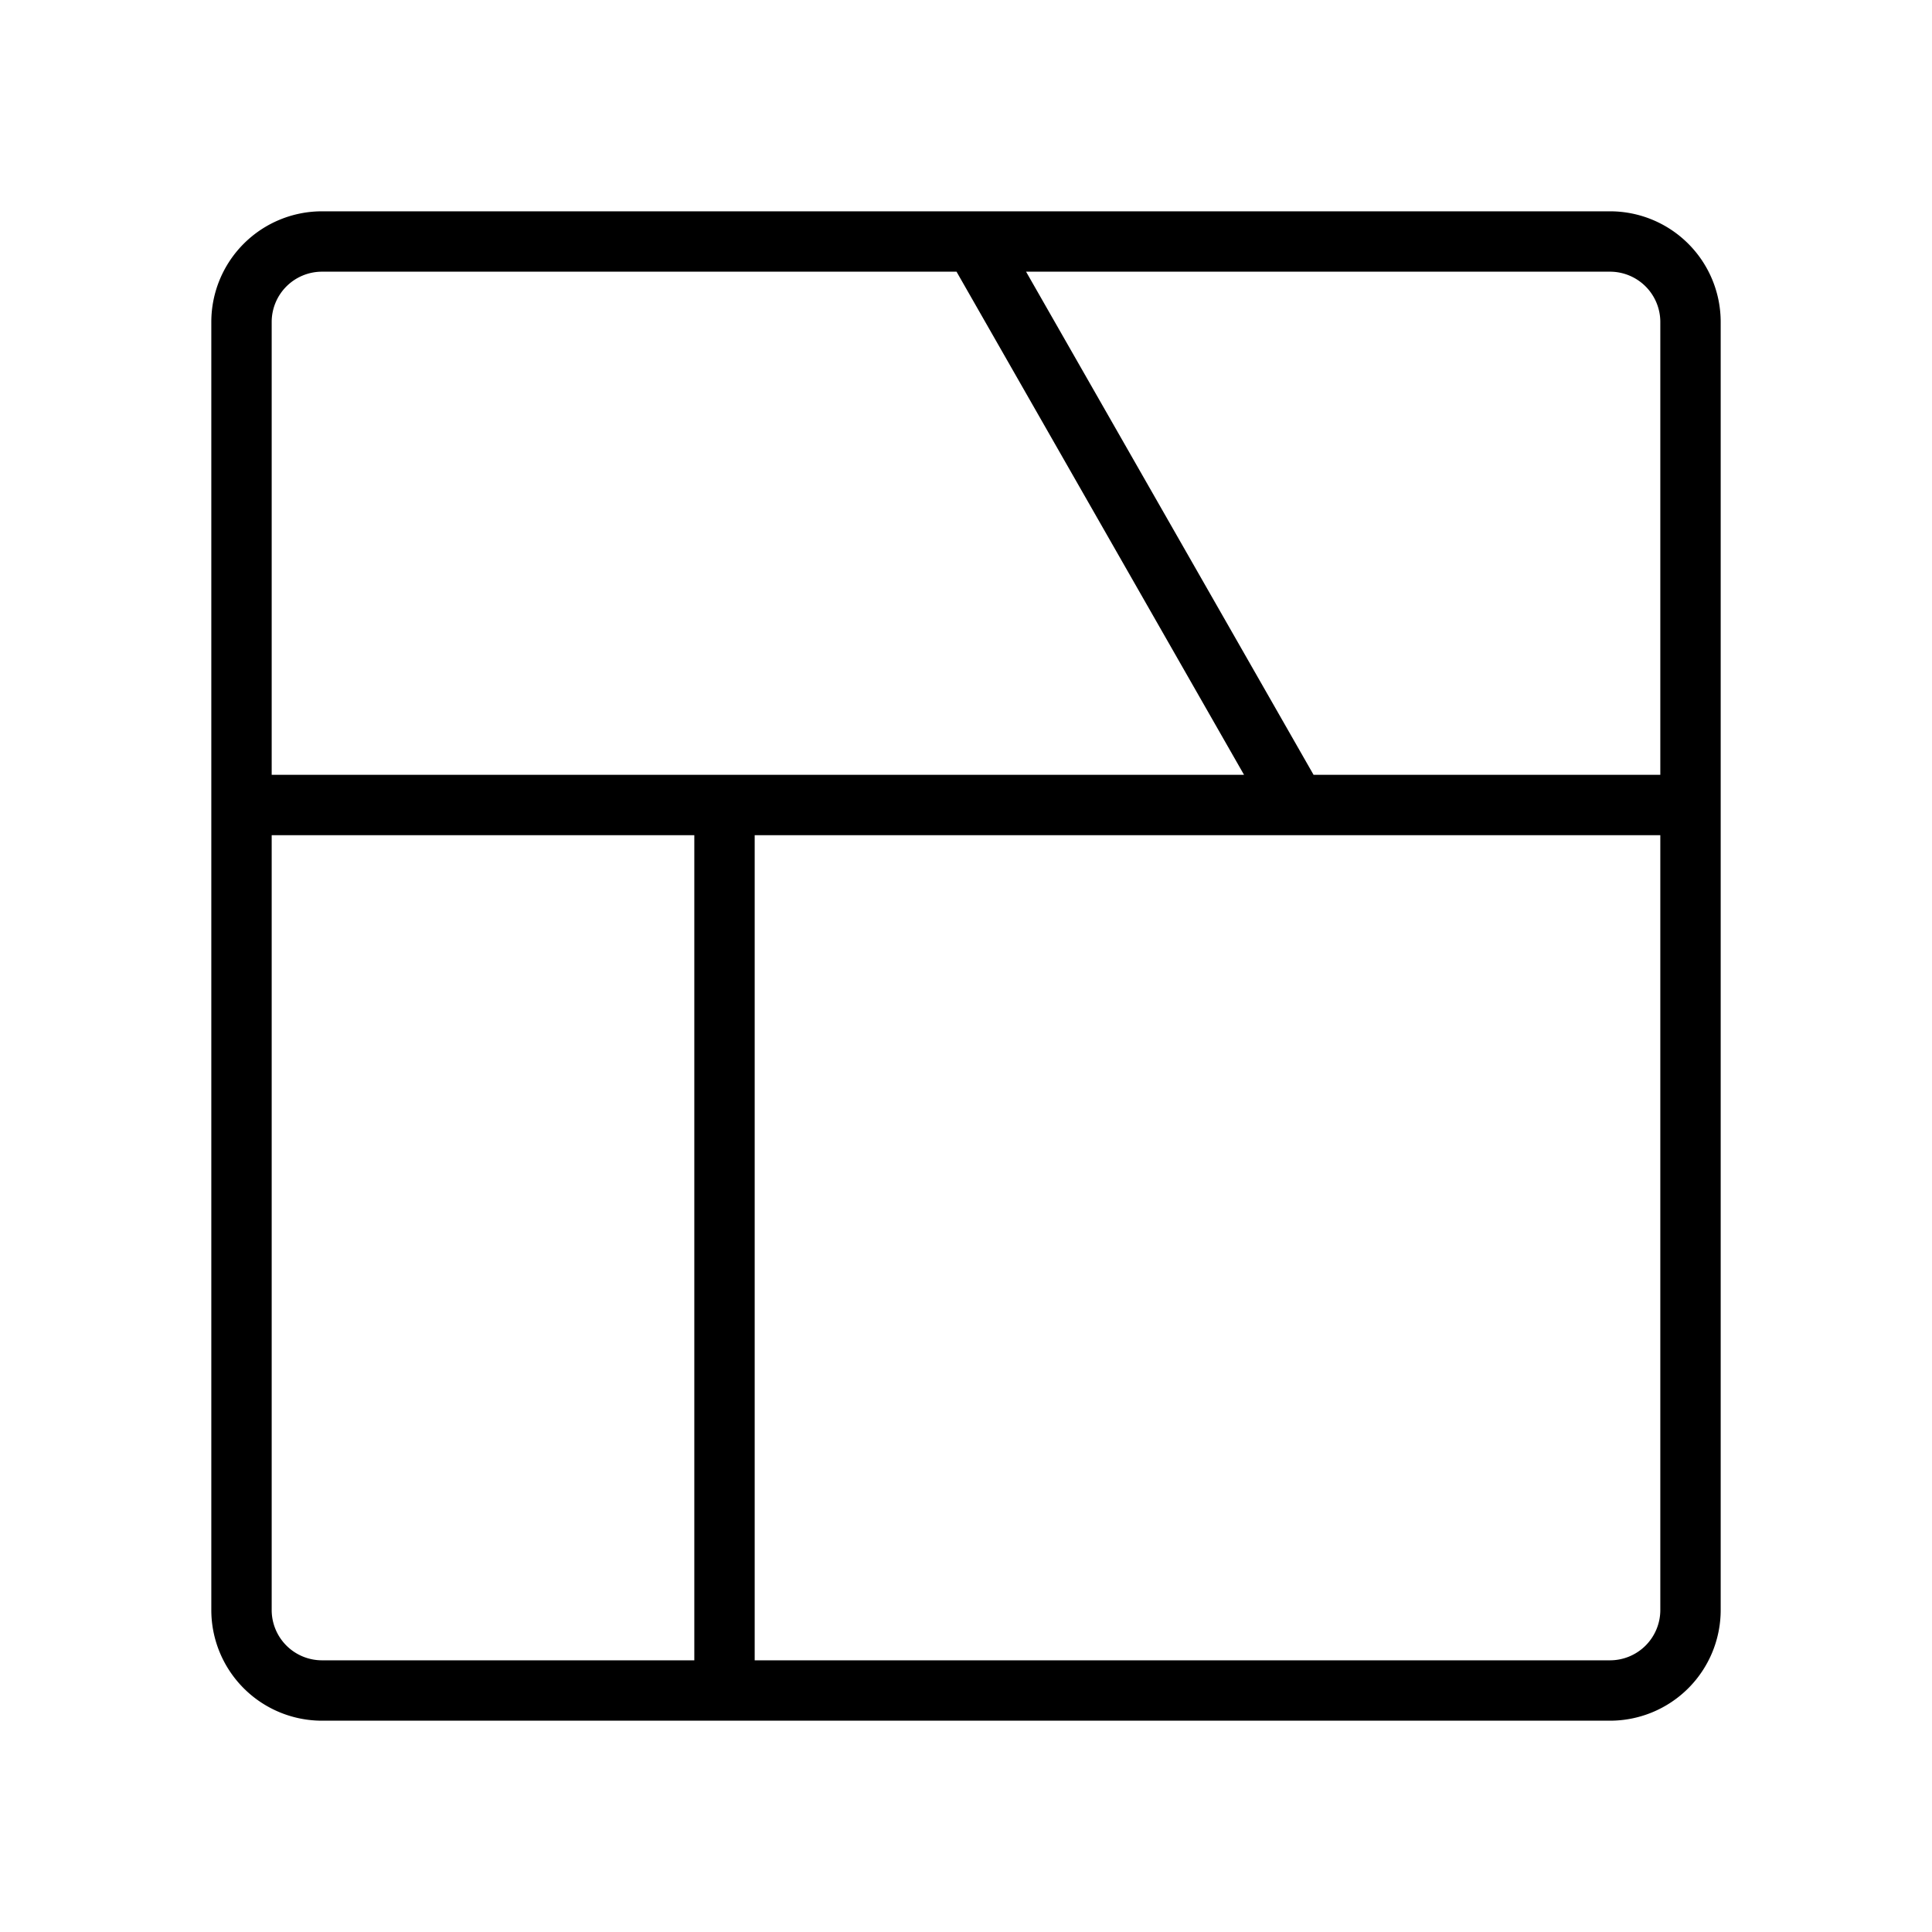 <svg id="Line" xmlns="http://www.w3.org/2000/svg" viewBox="0 0 24 24" width="96" height="96"><path id="primary" d="M3,20V4A1,1,0,0,1,4,3H20a1,1,0,0,1,1,1V20a1,1,0,0,1-1,1H4A1,1,0,0,1,3,20ZM12.1,3l4,7M21,10H3m6,0V21" style="fill: none; stroke: currentColor;color:currentColor; stroke-linecap: round; stroke-linejoin: round; stroke-width: 0.75;"></path></svg>
